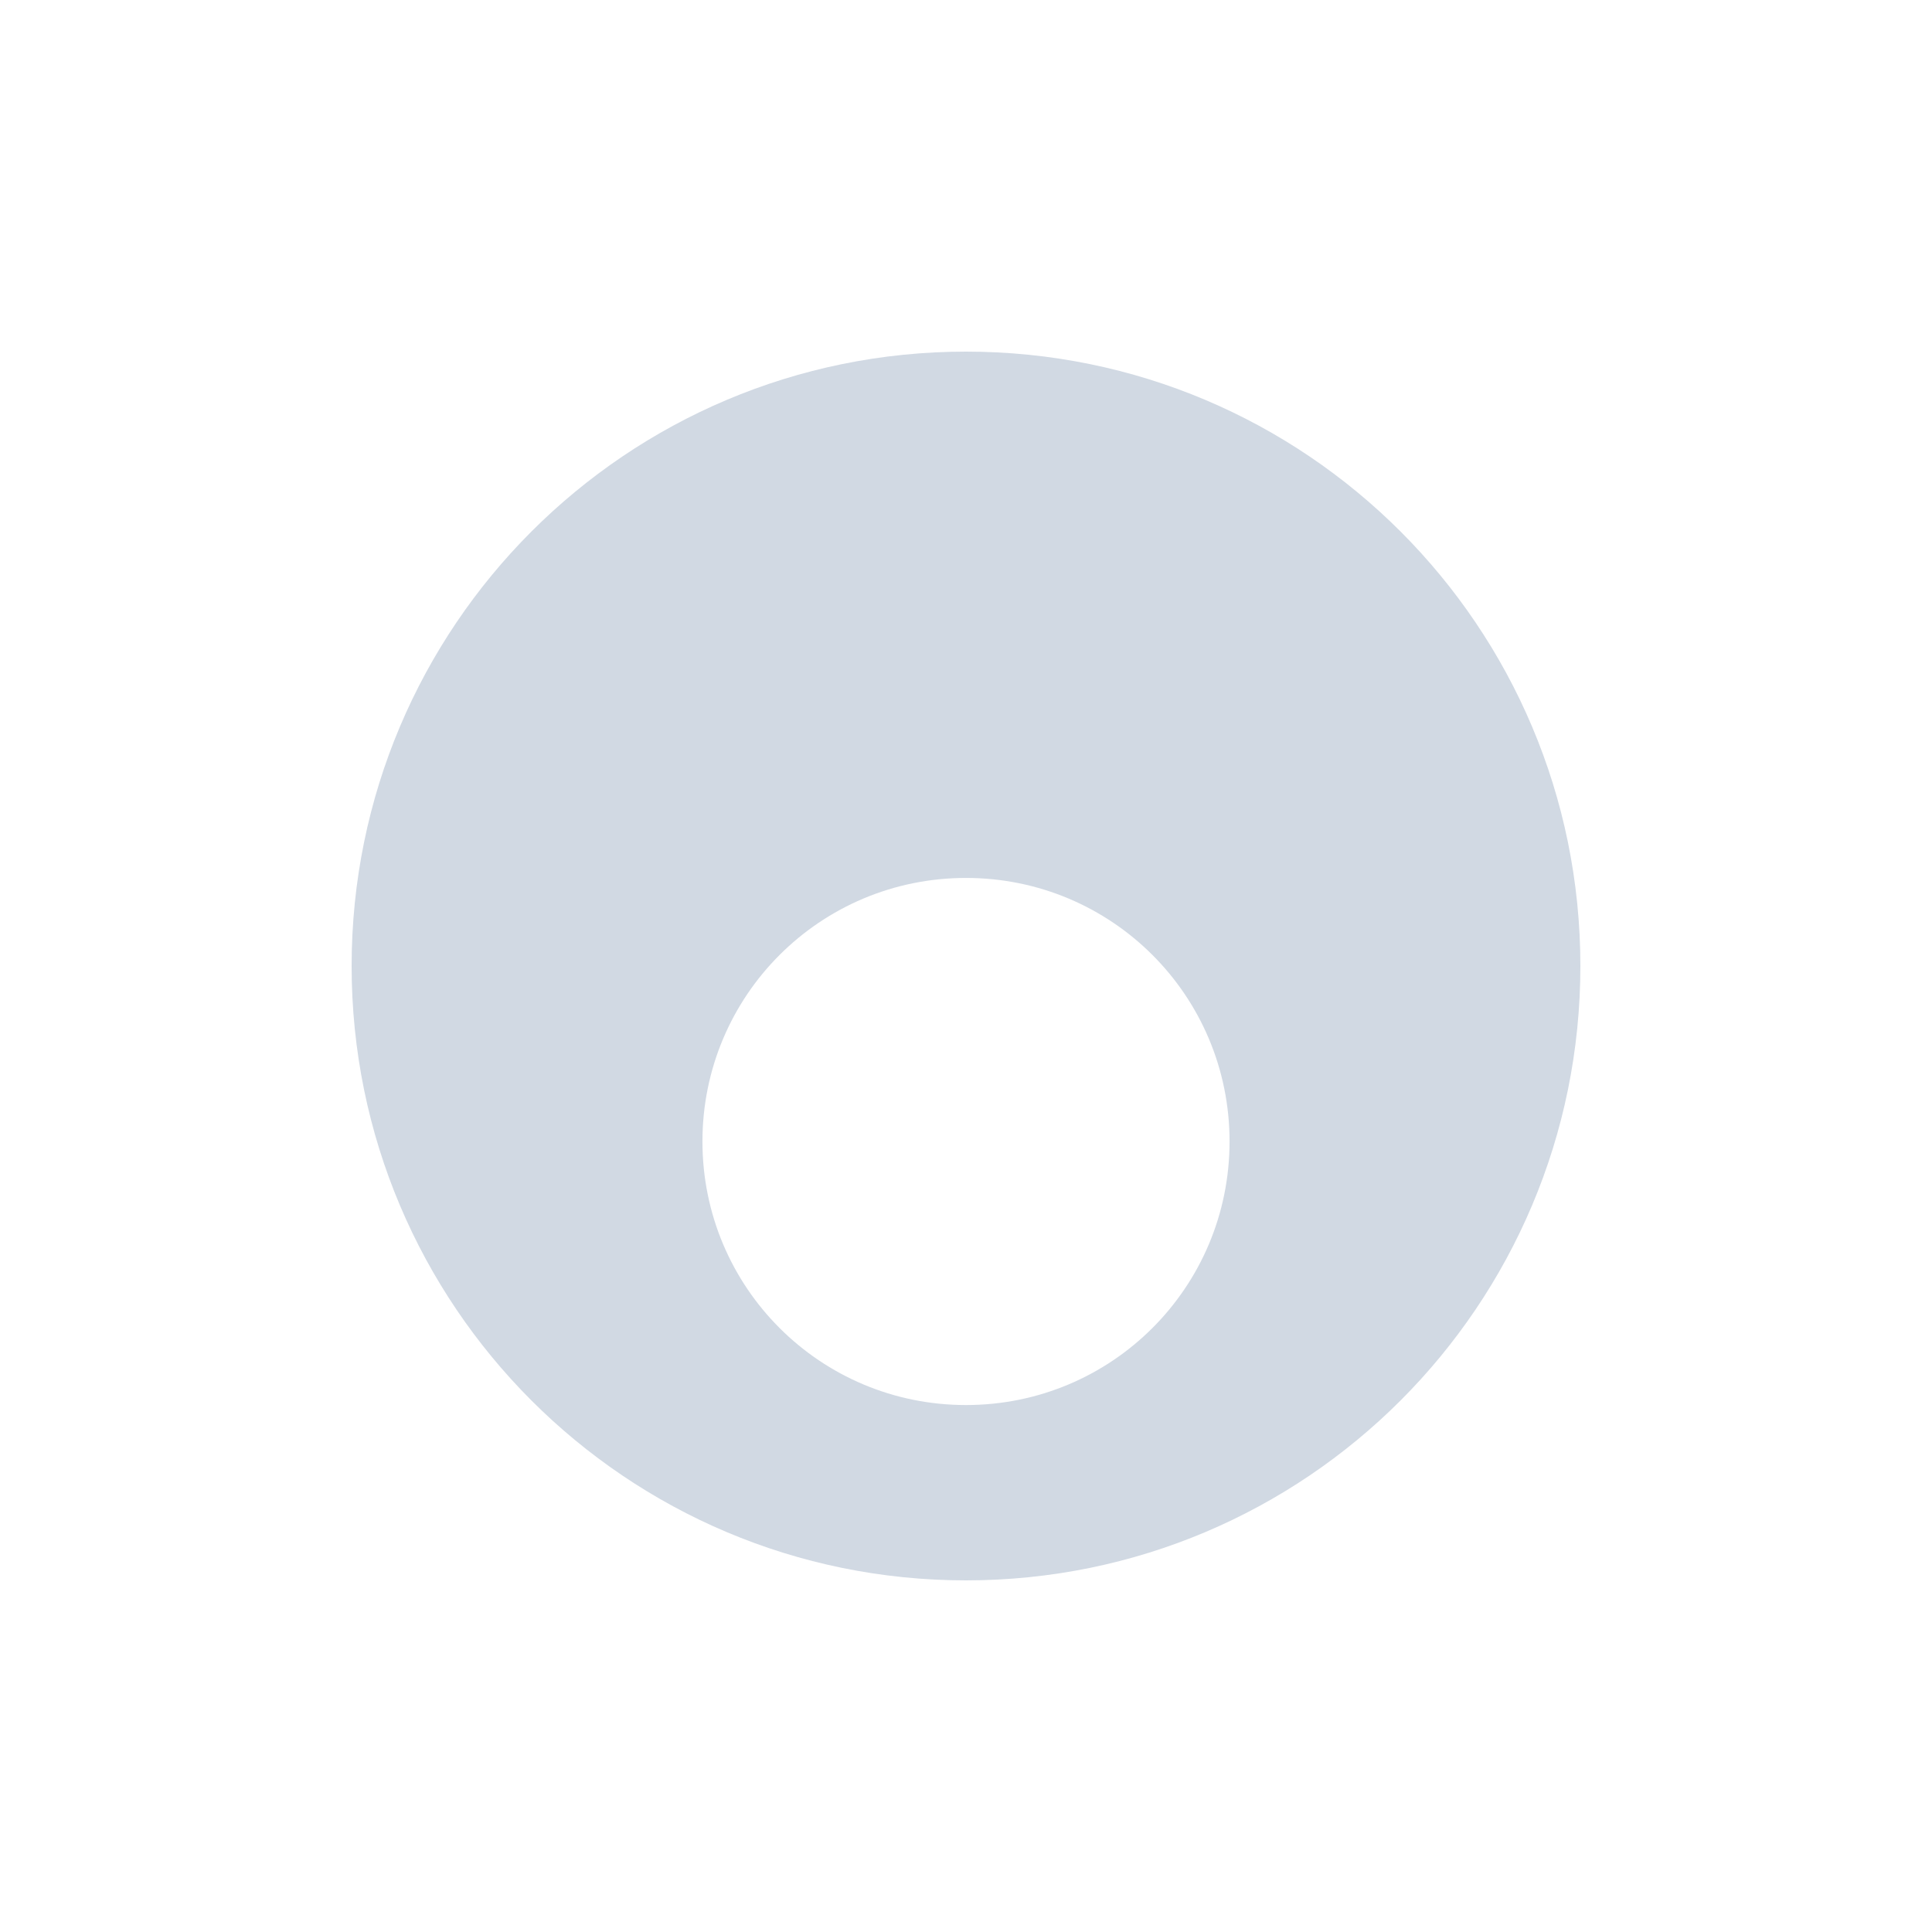 <?xml version="1.0" encoding="UTF-8"?>
<svg xmlns="http://www.w3.org/2000/svg" xmlns:xlink="http://www.w3.org/1999/xlink" width="12pt" height="12pt" viewBox="0 0 12 12" version="1.1">
<g id="surface1">
<path style=" stroke:none;fill-rule:nonzero;fill:rgb(81.961%,85.098%,89.02%);fill-opacity:1;" d="M 6 2.184 C 3.891 2.184 2.184 3.891 2.184 6 C 2.184 8.109 3.891 9.816 6 9.816 C 8.109 9.816 9.816 8.109 9.816 6 C 9.816 3.891 8.109 2.184 6 2.184 Z M 6 5.453 C 6.906 5.453 7.637 6.184 7.637 7.09 C 7.637 7.996 6.906 8.727 6 8.727 C 5.094 8.727 4.363 7.996 4.363 7.09 C 4.363 6.184 5.094 5.453 6 5.453 Z M 6 5.453 "/>
</g>
</svg>
